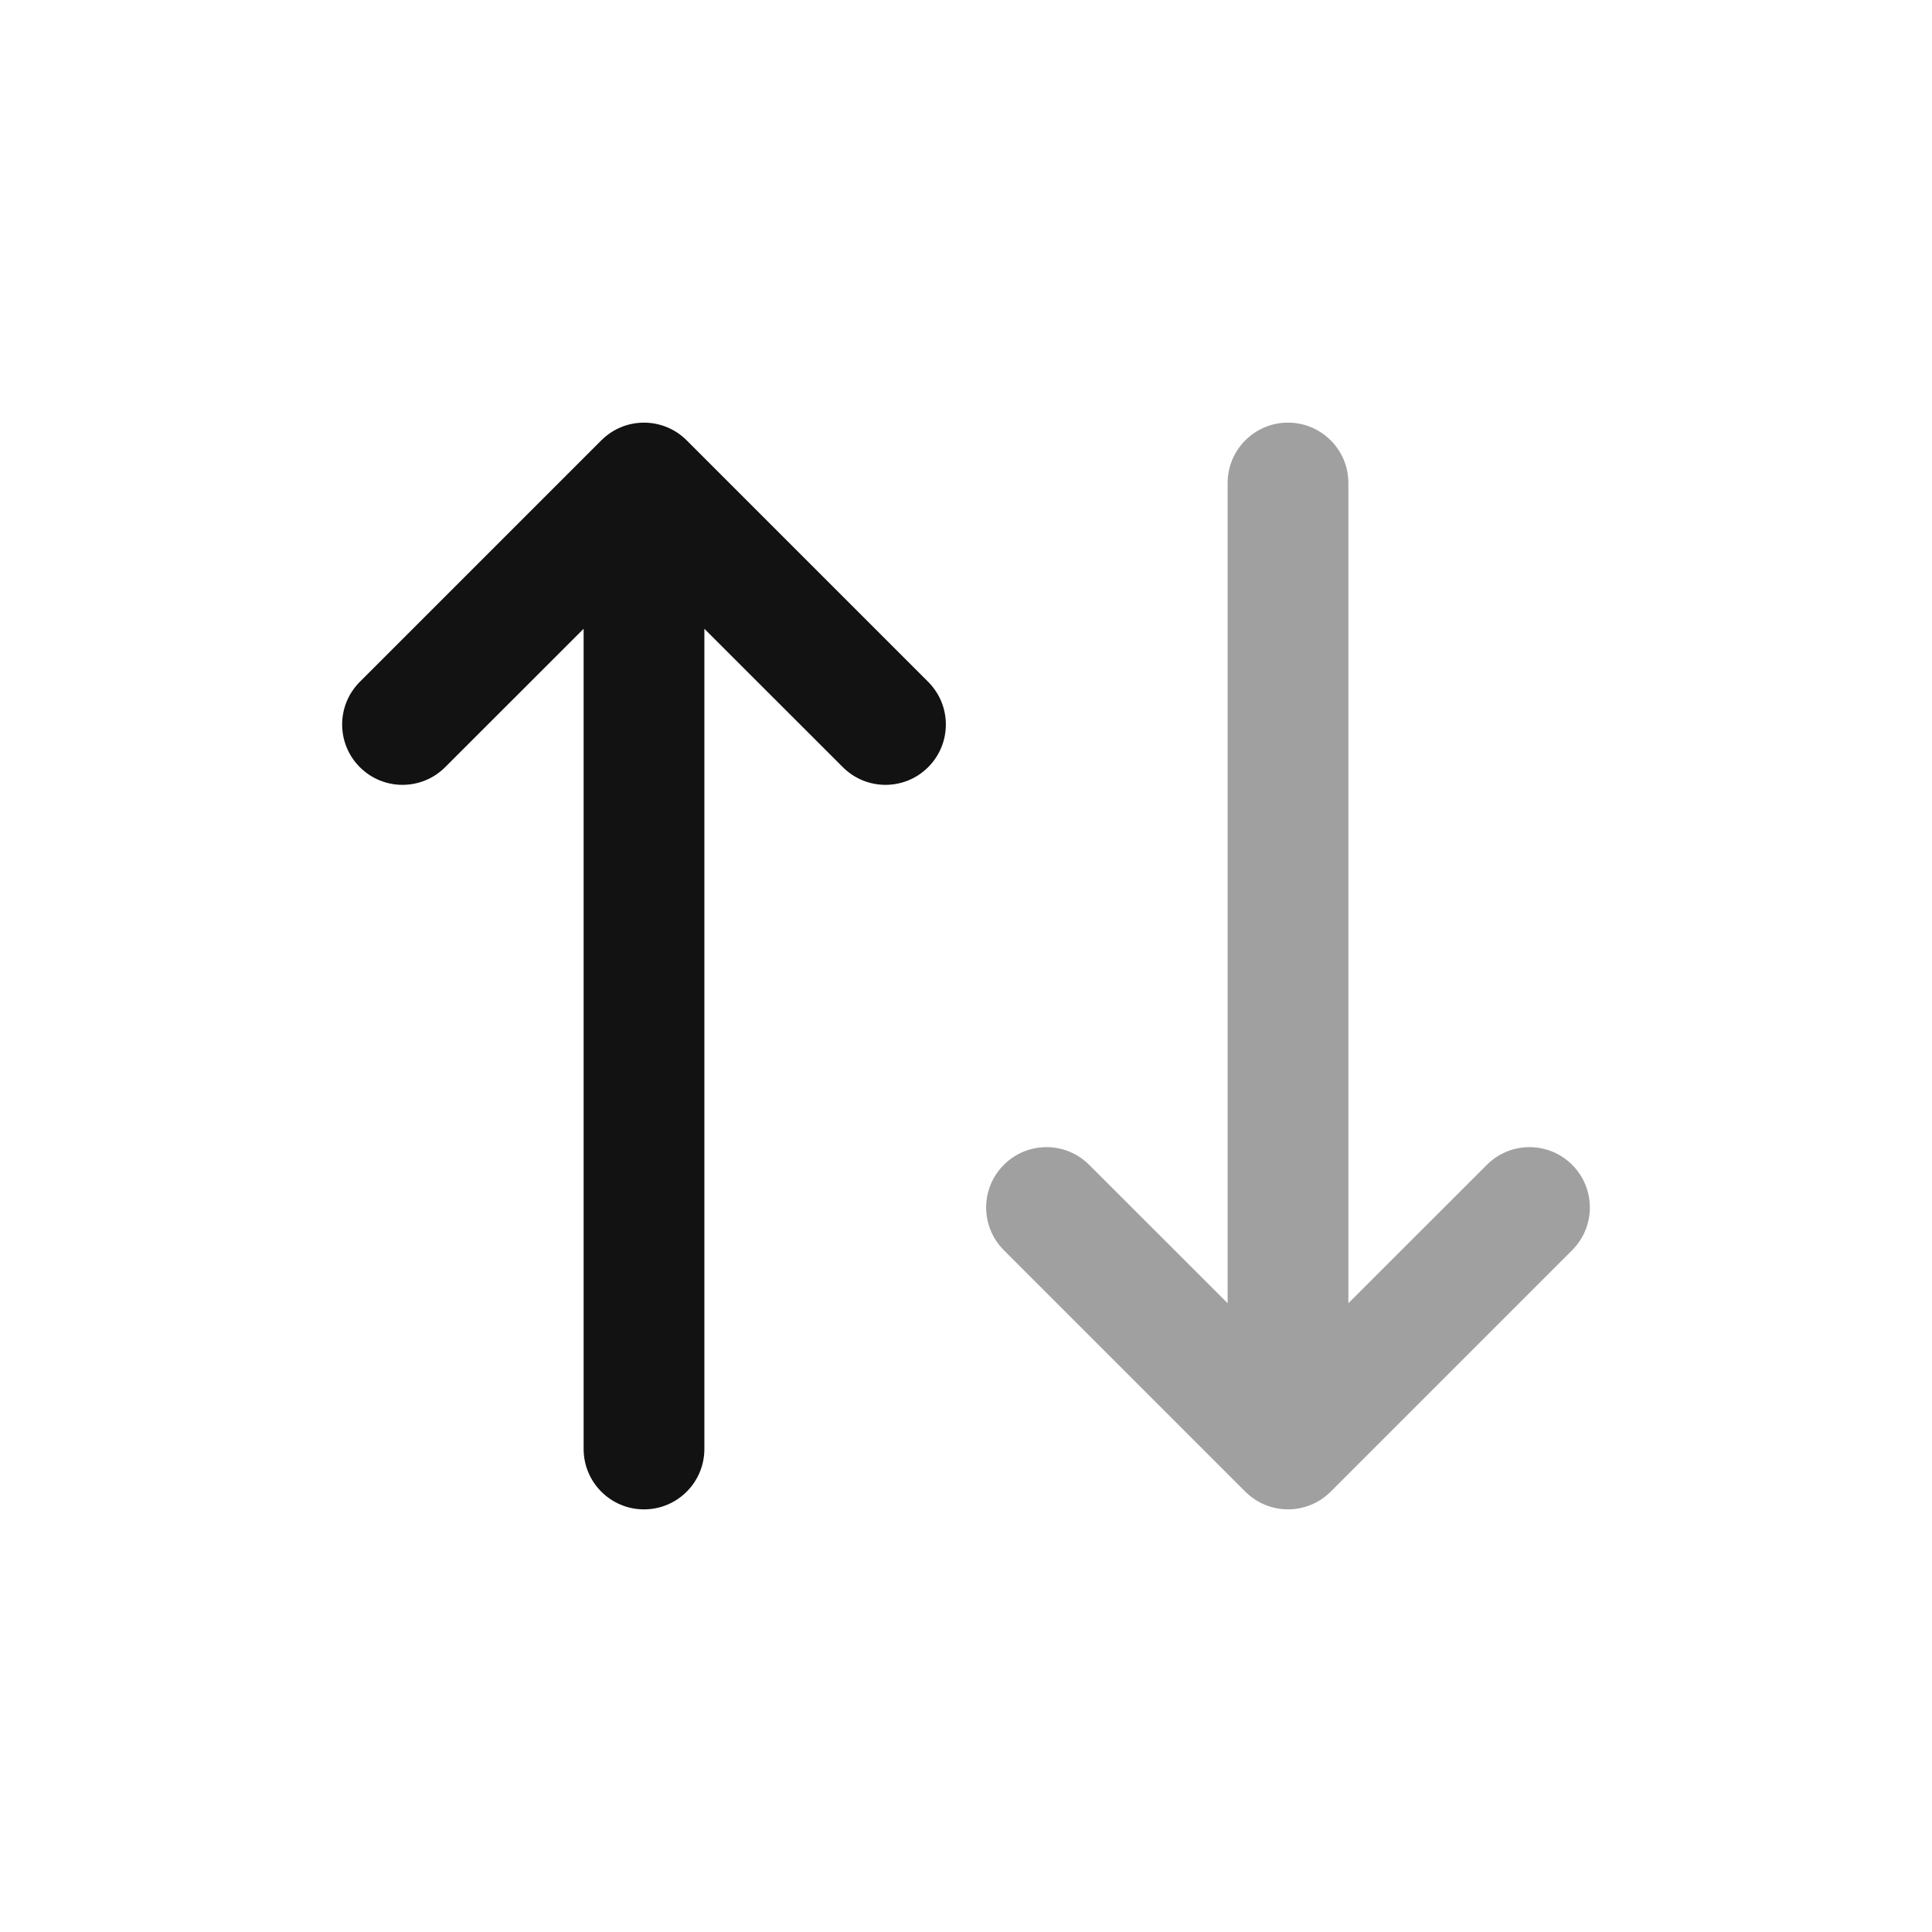 <svg width="24" height="24" viewBox="0 0 24 24" fill="none" xmlns="http://www.w3.org/2000/svg">
<path fill-rule="evenodd" clip-rule="evenodd" d="M7.47 5.47C7.763 5.177 8.237 5.177 8.53 5.47L11.53 8.47C11.823 8.763 11.823 9.237 11.53 9.53C11.237 9.823 10.763 9.823 10.47 9.53L8.75 7.811V18C8.75 18.414 8.414 18.75 8 18.75C7.586 18.75 7.25 18.414 7.25 18L7.25 7.811L5.53 9.53C5.237 9.823 4.763 9.823 4.47 9.53C4.177 9.237 4.177 8.763 4.47 8.47L7.47 5.47Z" fill="#121212"/>
<path opacity="0.4" fill-rule="evenodd" clip-rule="evenodd" d="M16.53 18.53C16.237 18.823 15.763 18.823 15.47 18.53L12.47 15.53C12.177 15.237 12.177 14.763 12.47 14.47C12.763 14.177 13.237 14.177 13.53 14.47L15.25 16.189L15.25 6C15.25 5.586 15.586 5.25 16 5.25C16.414 5.25 16.75 5.586 16.75 6L16.75 16.189L18.47 14.47C18.763 14.177 19.237 14.177 19.53 14.47C19.823 14.763 19.823 15.237 19.53 15.53L16.53 18.53Z" fill="#121212"/>
</svg>
